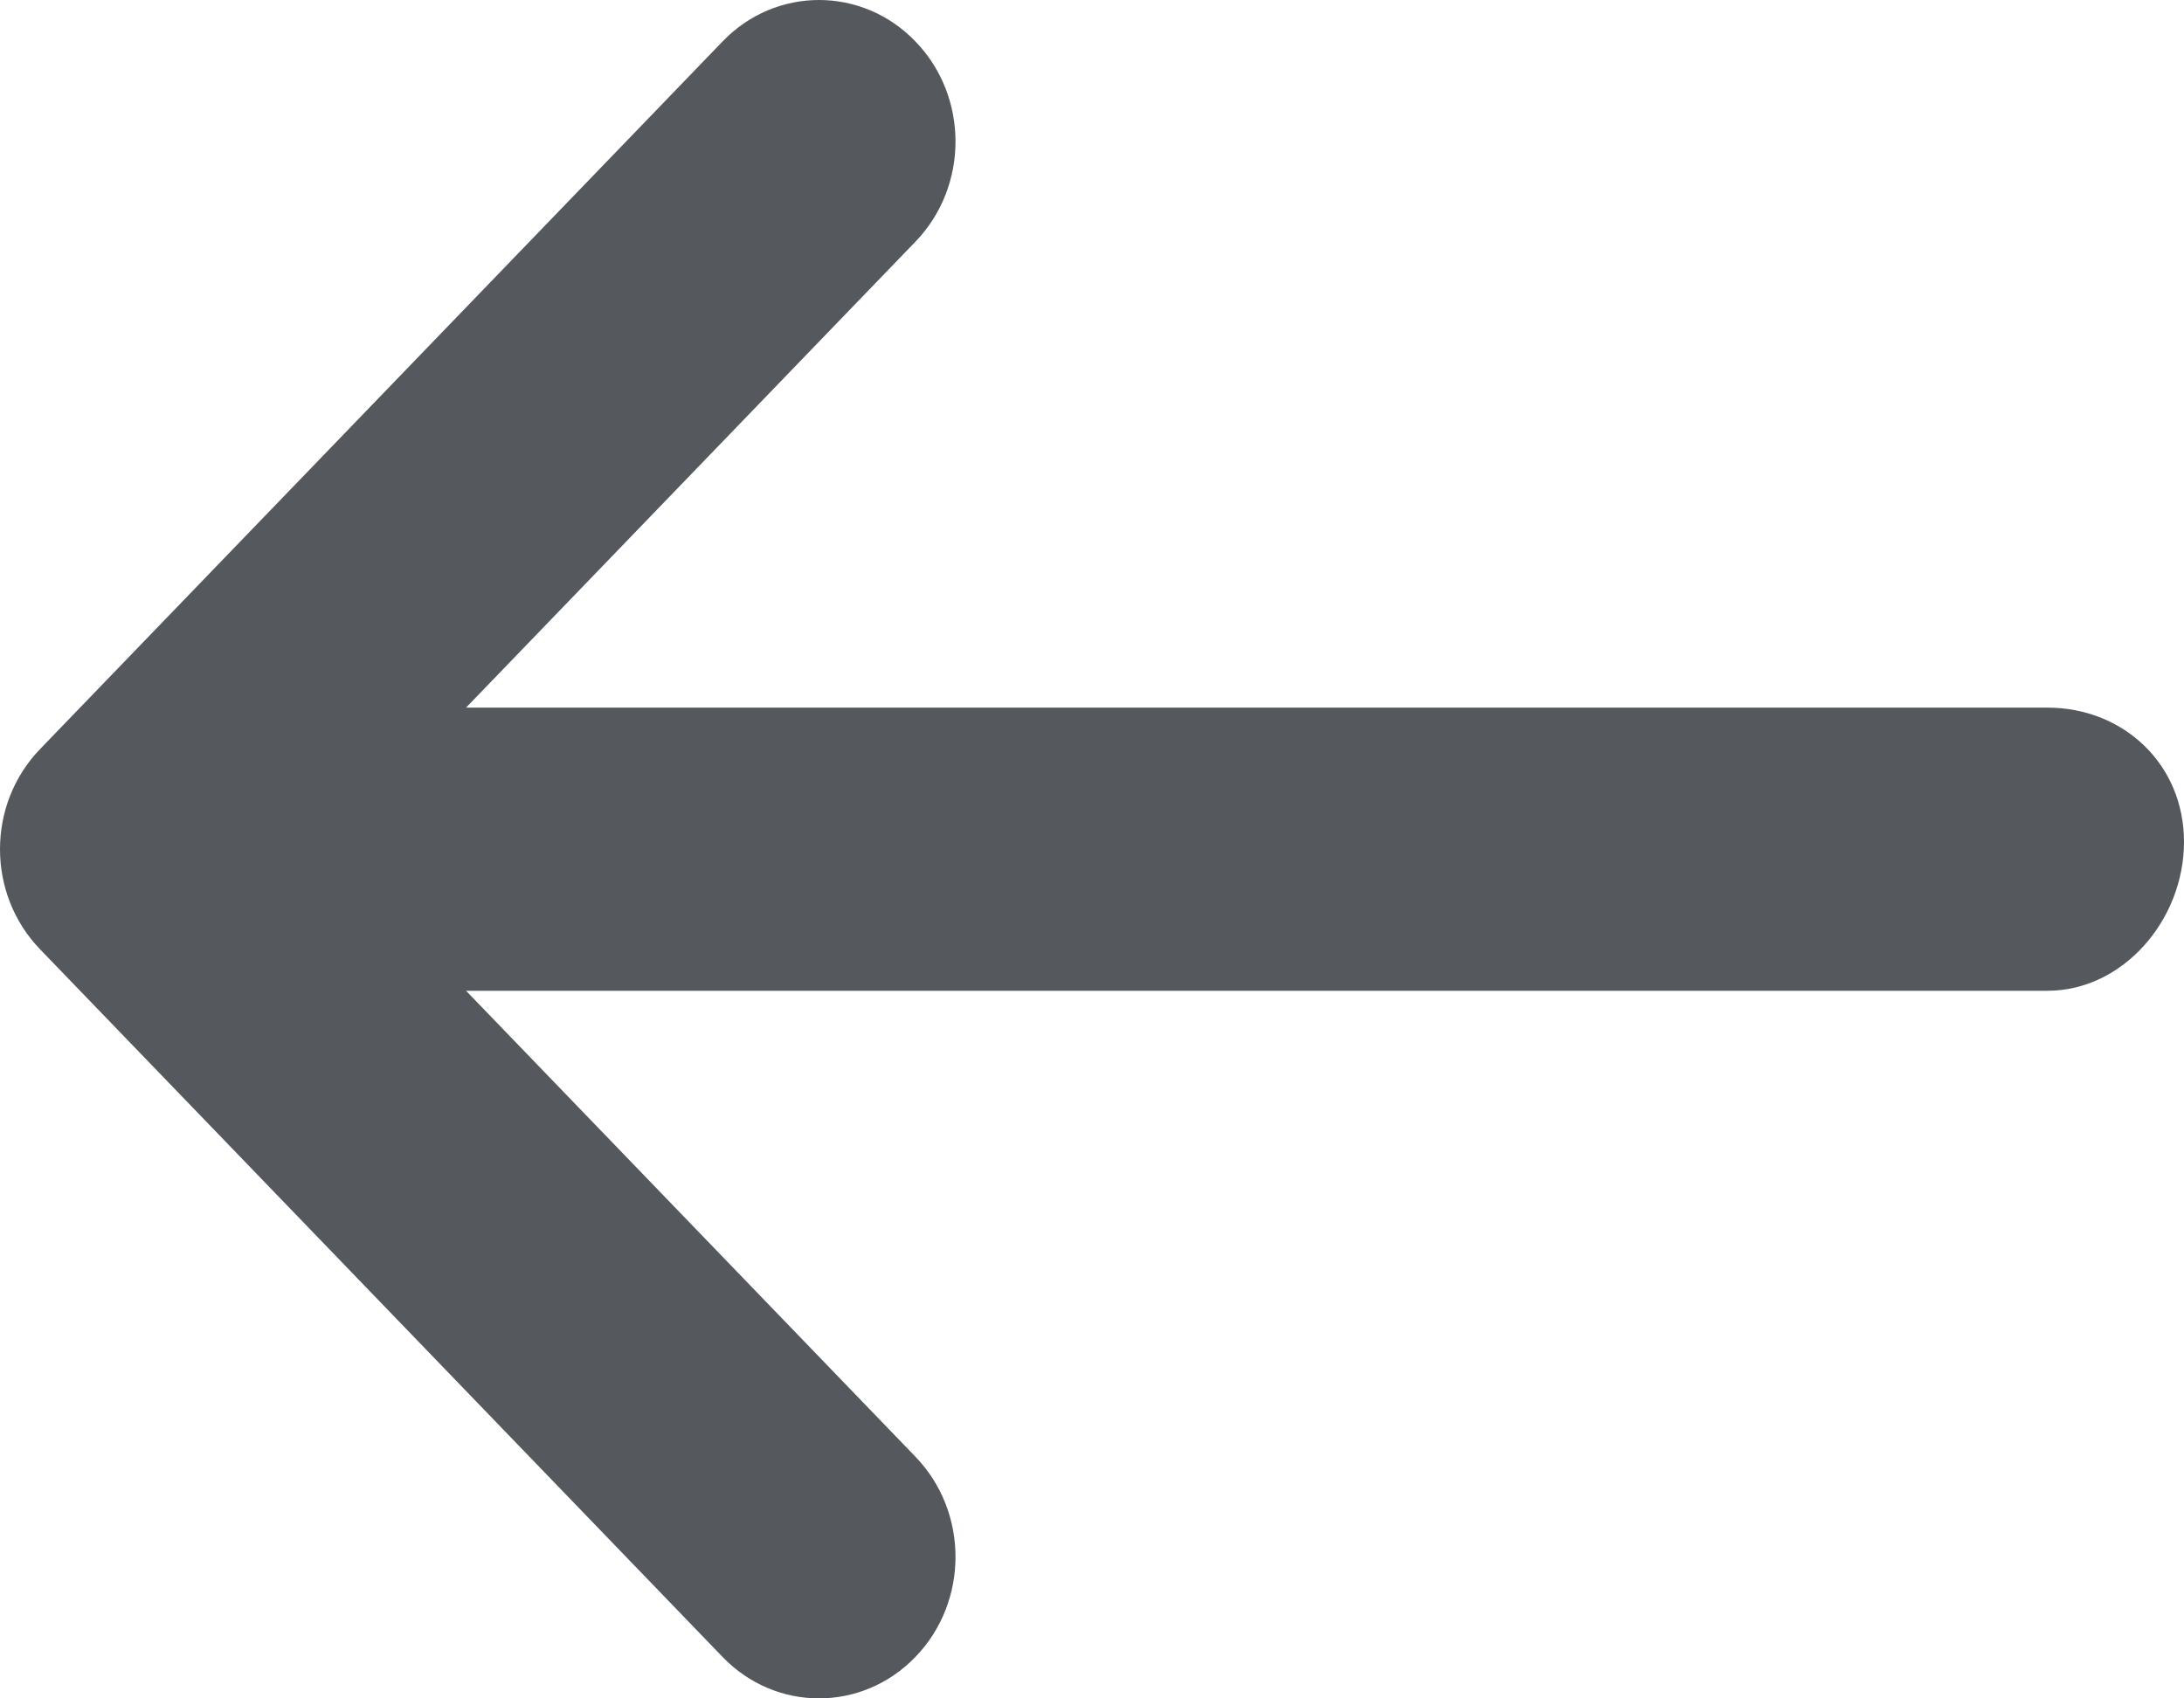 <svg width="18" height="14" viewBox="0 0 18 14" fill="none" xmlns="http://www.w3.org/2000/svg">
<path d="M16.875 5.833L3.841 5.833L7.545 1.992C7.985 1.536 7.985 0.797 7.545 0.342C7.326 0.114 7.038 9.53674e-07 6.75 9.53674e-07C6.462 9.53674e-07 6.174 0.114 5.955 0.342L0.33 6.175C-0.11 6.631 -0.11 7.369 0.33 7.825L5.955 13.658C6.394 14.114 7.106 14.114 7.545 13.658C7.985 13.203 7.985 12.464 7.545 12.008L3.841 8.167L16.875 8.167C17.496 8.167 18 7.584 18 6.94C18 6.295 17.496 5.833 16.875 5.833Z" fill="#55585D"/>
</svg>
